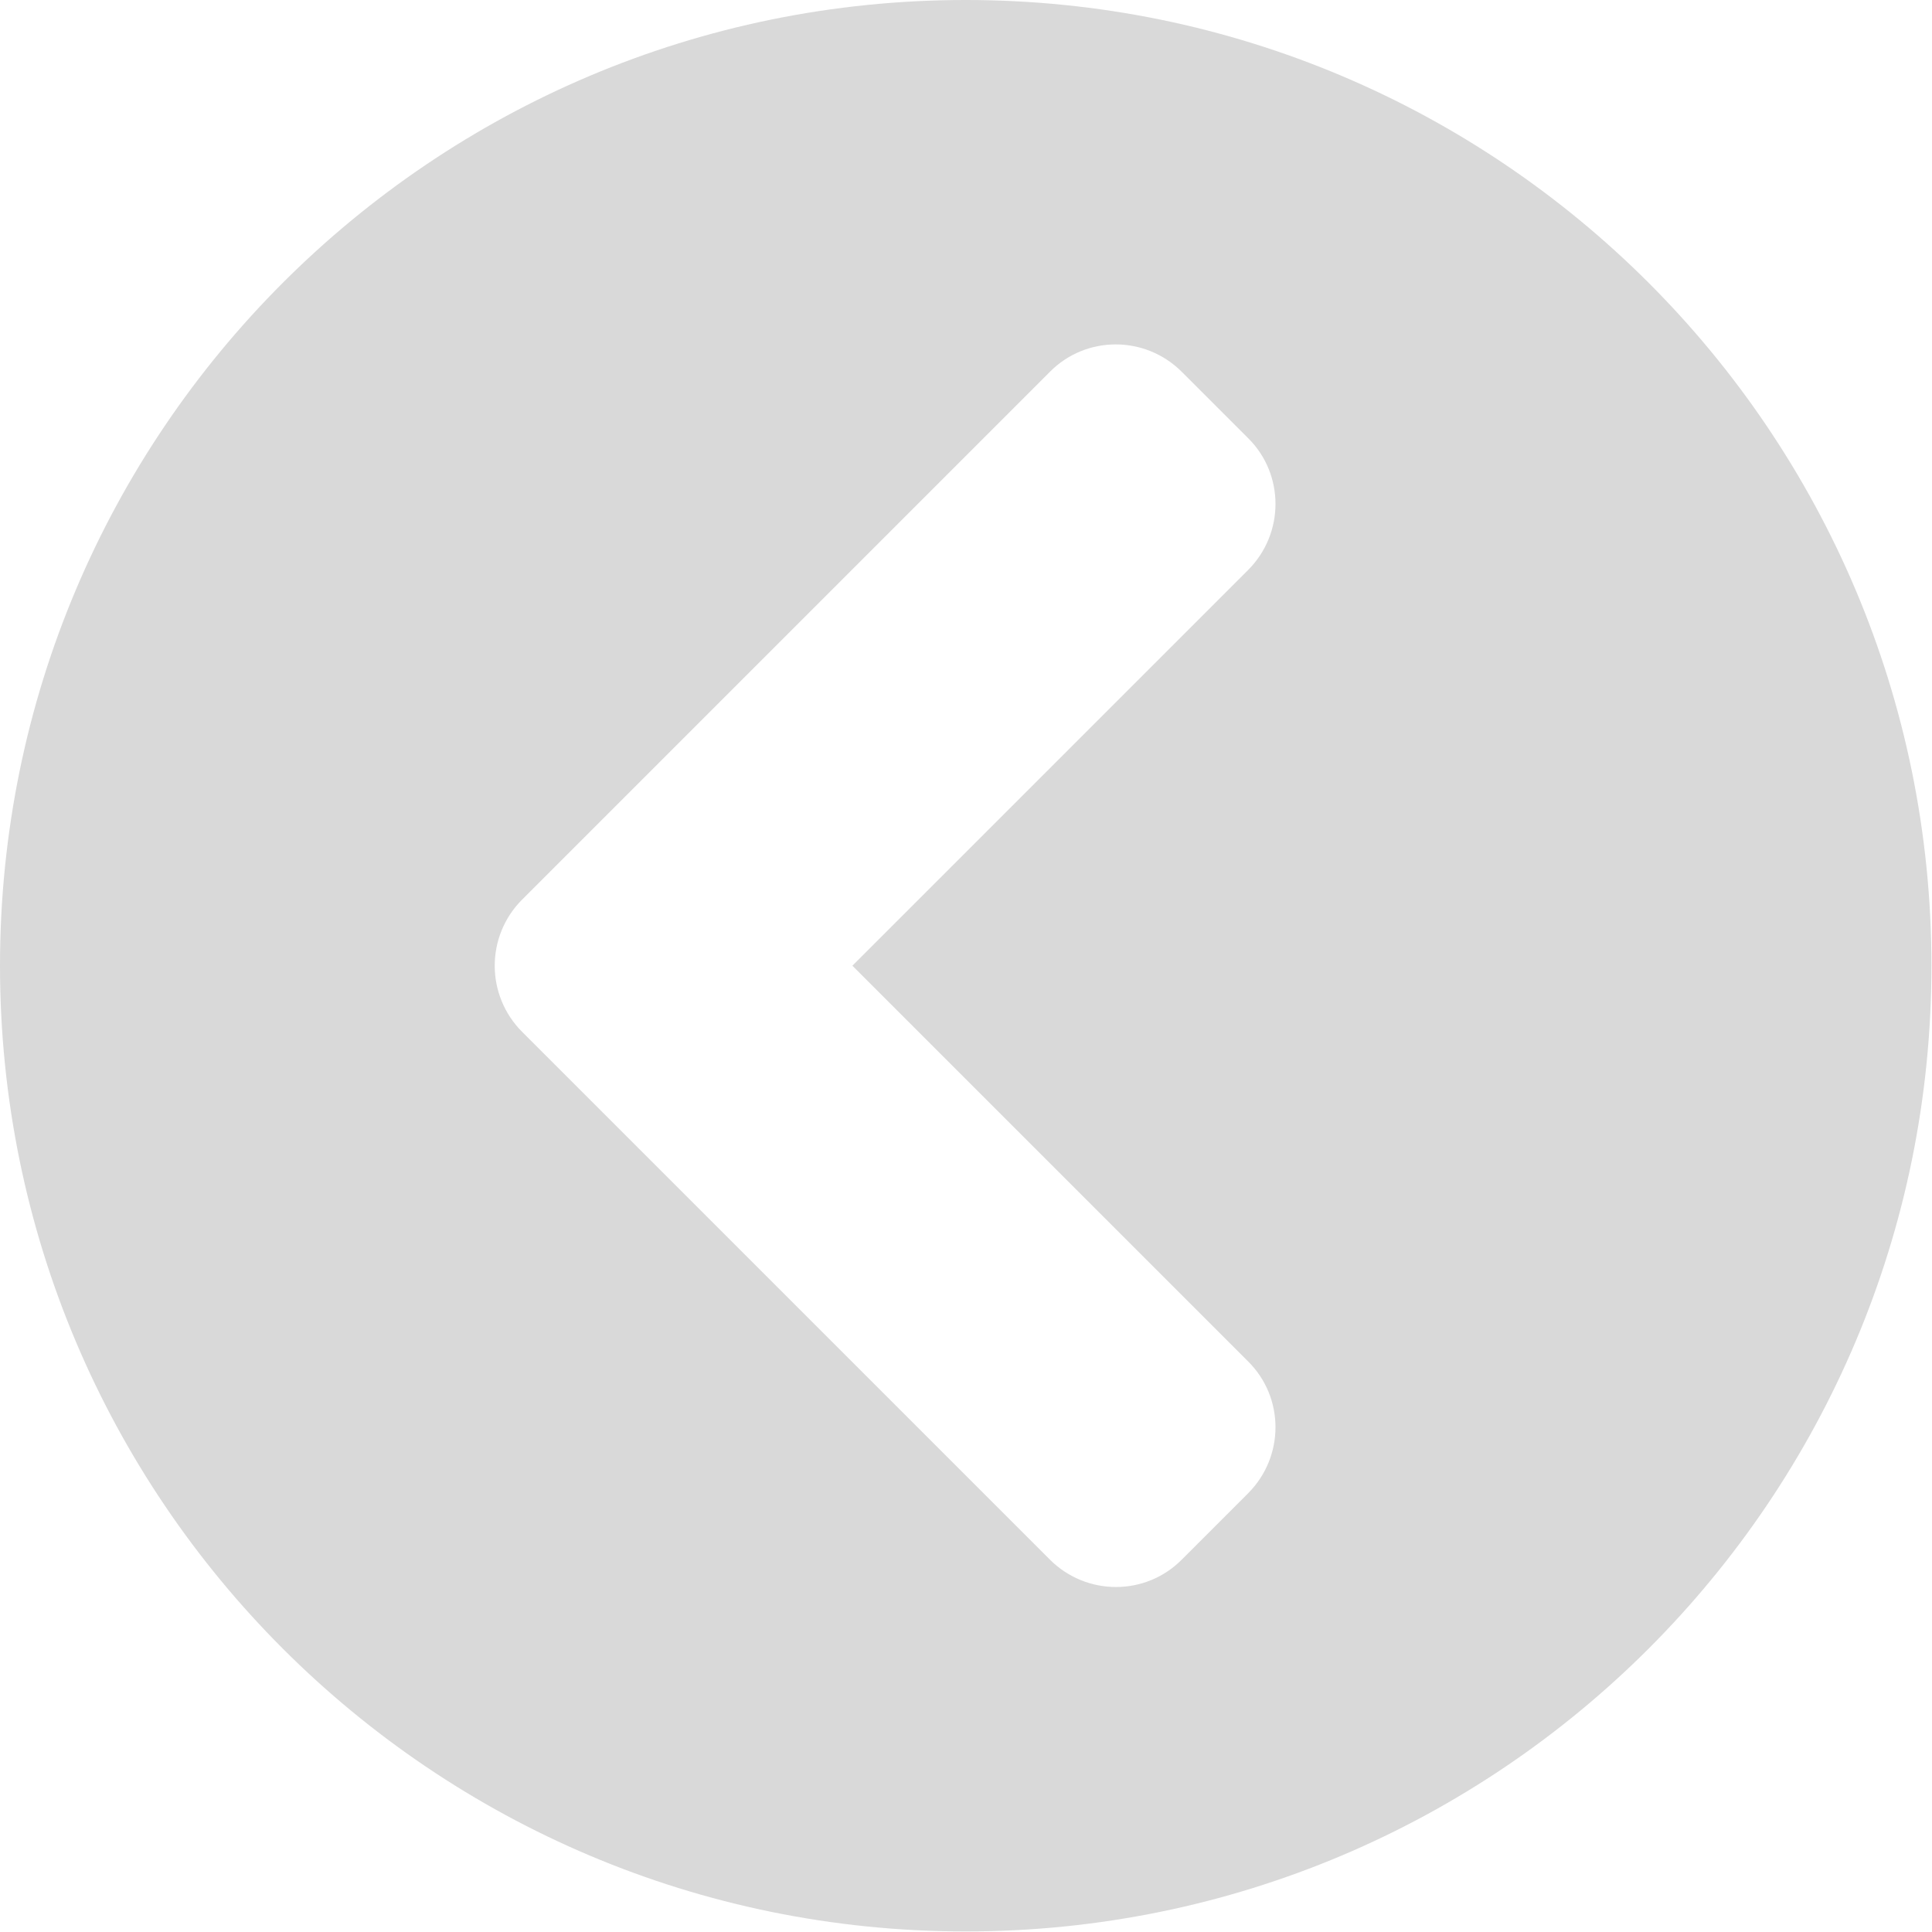<svg width="66" height="66" viewBox="0 0 66 66" fill="none" xmlns="http://www.w3.org/2000/svg">
<path d="M32.99 65.981C14.766 65.981 0 51.215 0 32.99C0 14.766 14.766 -6.10352e-05 32.99 -6.10352e-05C51.215 -6.10352e-05 65.981 14.766 65.981 32.99C65.981 51.215 51.215 65.981 32.99 65.981ZM17.839 35.252L35.864 53.277C37.114 54.527 39.136 54.527 40.373 53.277L42.635 51.015C43.885 49.765 43.885 47.743 42.635 46.506L29.119 32.99L42.635 19.475C43.885 18.224 43.885 16.202 42.635 14.965L40.373 12.704C39.123 11.453 37.101 11.453 35.864 12.704L17.839 30.729C16.588 31.979 16.588 34.001 17.839 35.252Z" fill="#D9D9D9"/>
</svg>
